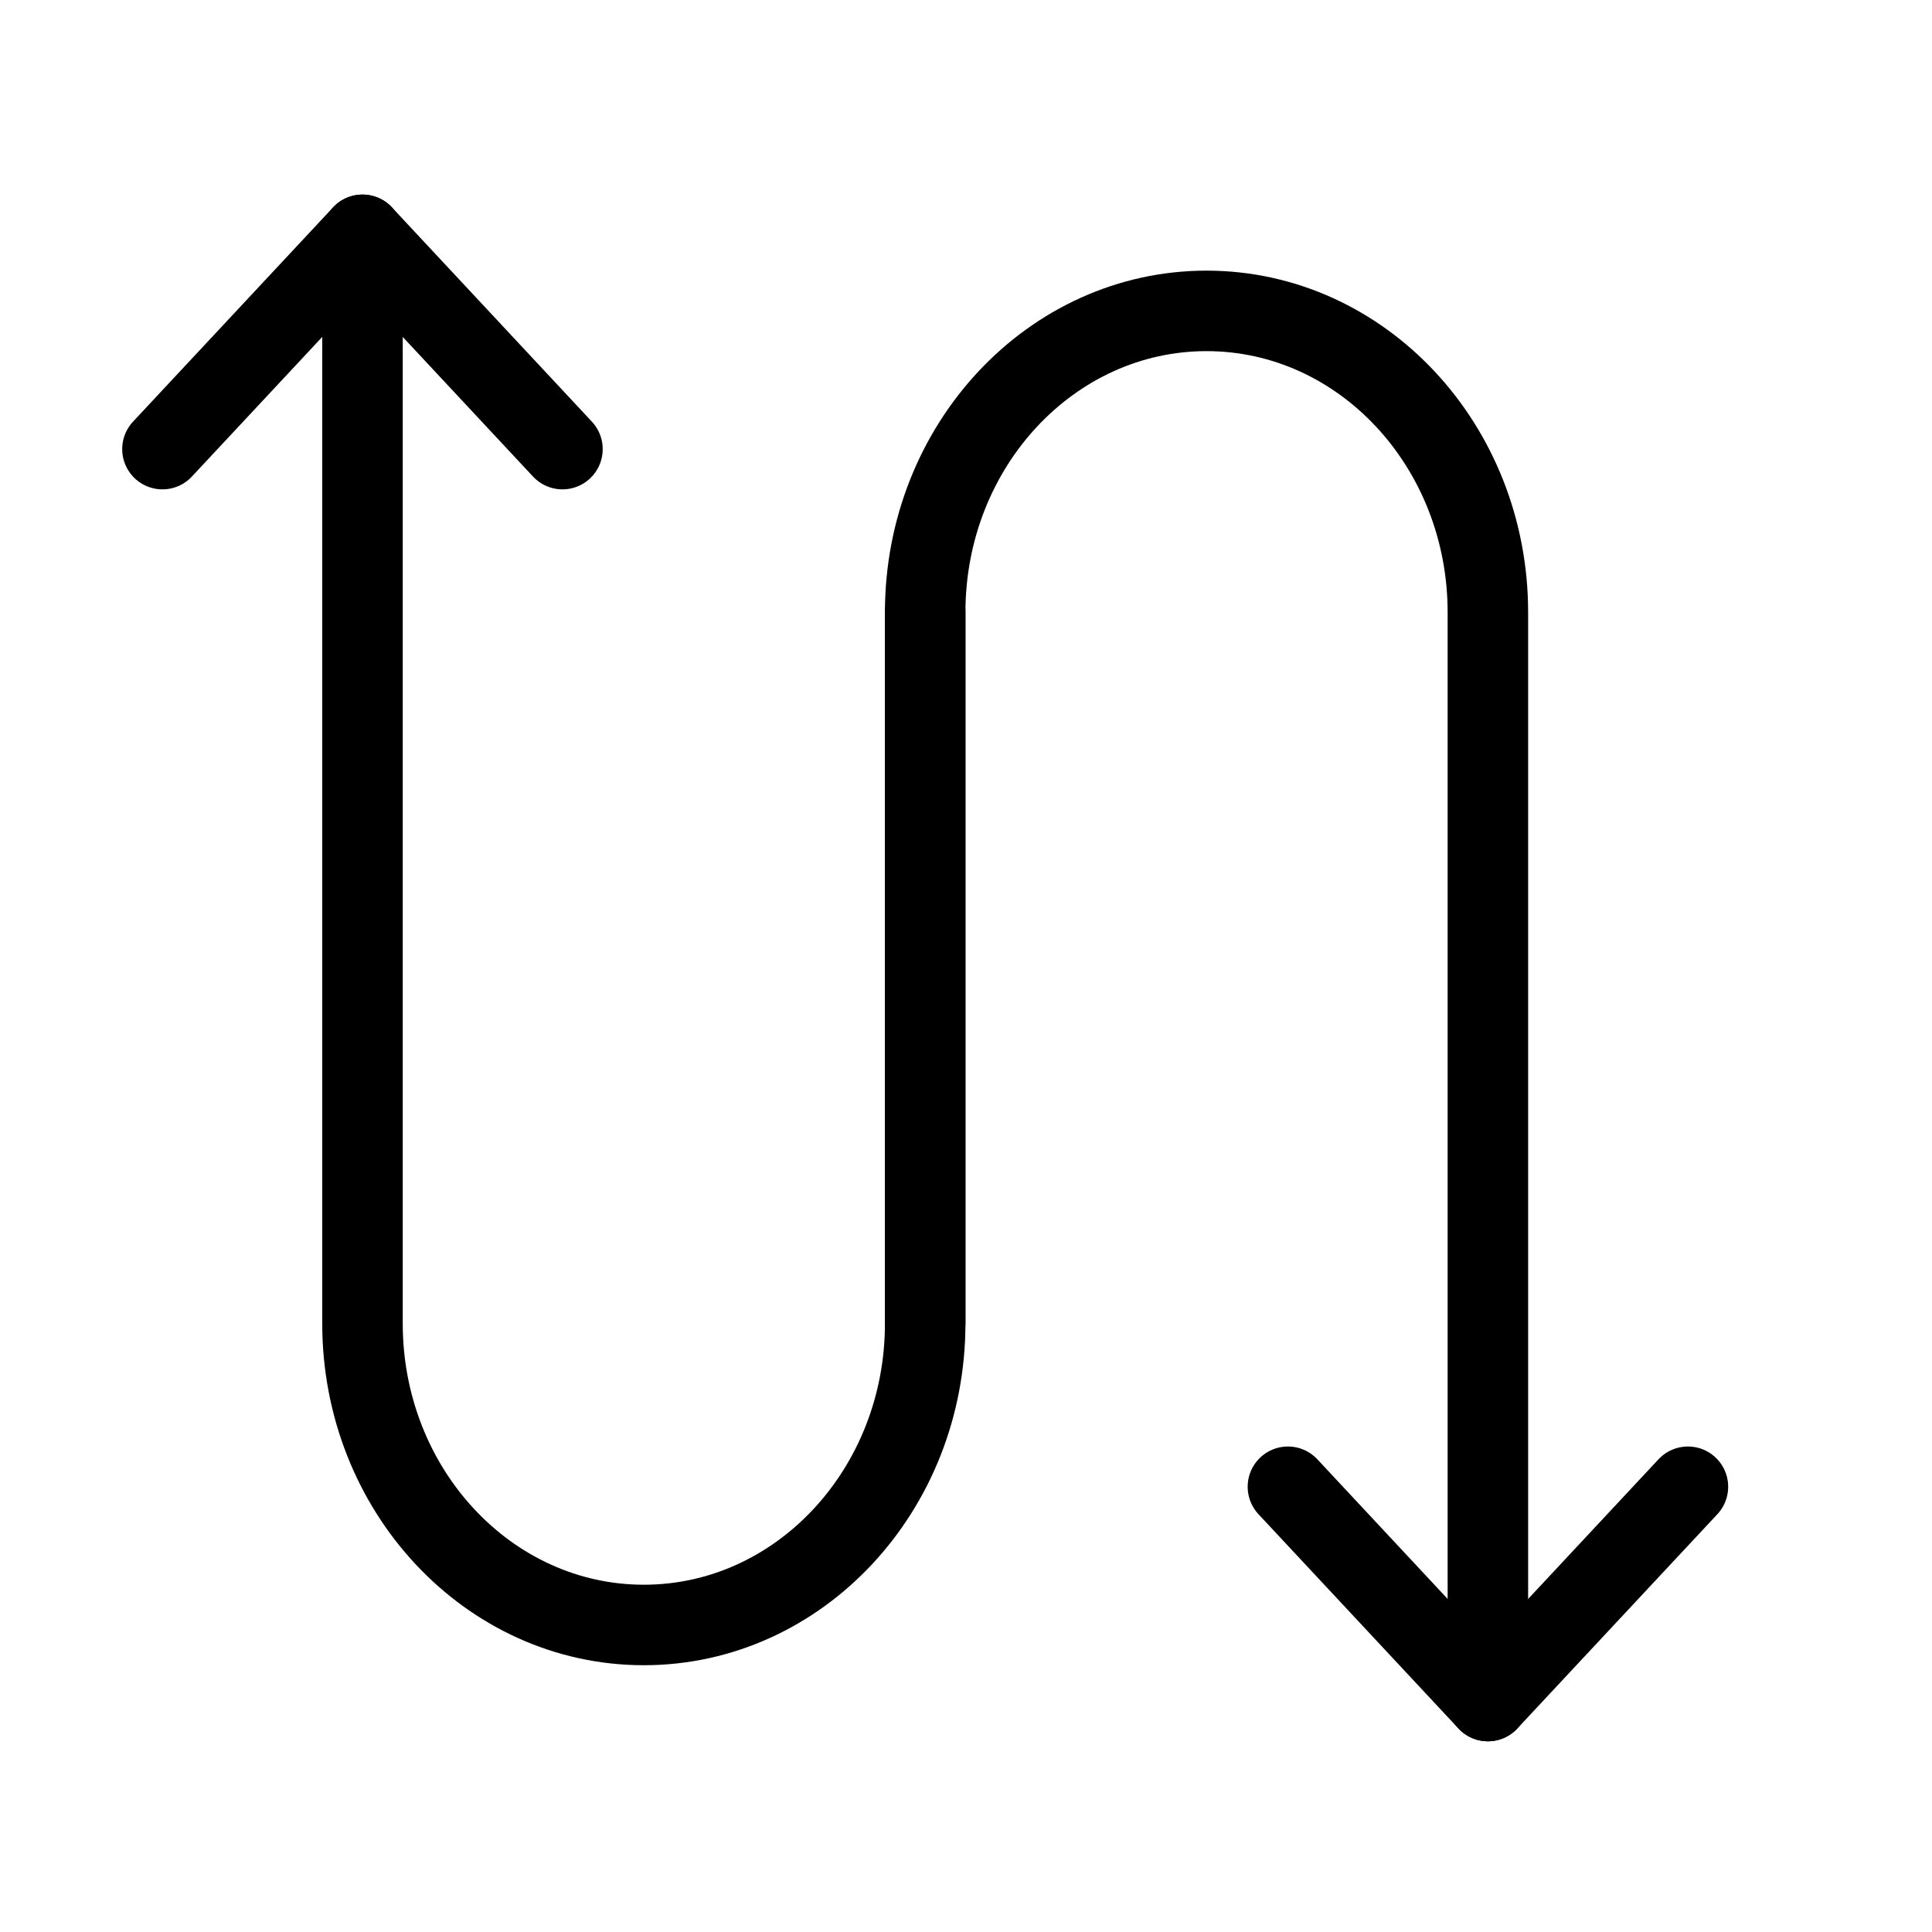 <?xml version="1.0" encoding="utf-8"?>
<!-- Generator: Adobe Illustrator 18.1.0, SVG Export Plug-In . SVG Version: 6.00 Build 0)  -->
<svg version="1.1" id="Layer_1" xmlns="http://www.w3.org/2000/svg" xmlns:xlink="http://www.w3.org/1999/xlink" x="0px" y="0px"
	 width="24px" height="24px" viewBox="0 0 24 24" enable-background="new 0 0 24 24" xml:space="preserve">
<g>
	<polyline fill="none" stroke="#000000" stroke-linecap="round" stroke-linejoin="round" stroke-miterlimit="10" points="
		2.018,5.579 4.503,2.917 6.987,5.579 	"/>
	<polyline fill="none" stroke="#000000" stroke-linecap="round" stroke-linejoin="round" stroke-miterlimit="10" points="
		20.968,18.469 18.483,21.131 15.999,18.469 	"/>
	<path fill="none" stroke="#000000" stroke-linecap="round" stroke-linejoin="round" stroke-miterlimit="10" d="M11.493,7.607
		v8.834c0,2.068-1.565,3.745-3.495,3.745l0,0c-1.93,0-3.495-1.677-3.495-3.745V2.917"/>
	<path fill="none" stroke="#000000" stroke-linecap="round" stroke-linejoin="round" stroke-miterlimit="10" d="M11.493,16.442
		V7.607c0-2.068,1.565-3.745,3.495-3.745l0,0c1.93,0,3.495,1.677,3.495,3.745v13.524"/>
</g>
<rect x="0" y="0.001" fill="none" width="24" height="24"/>
</svg>

